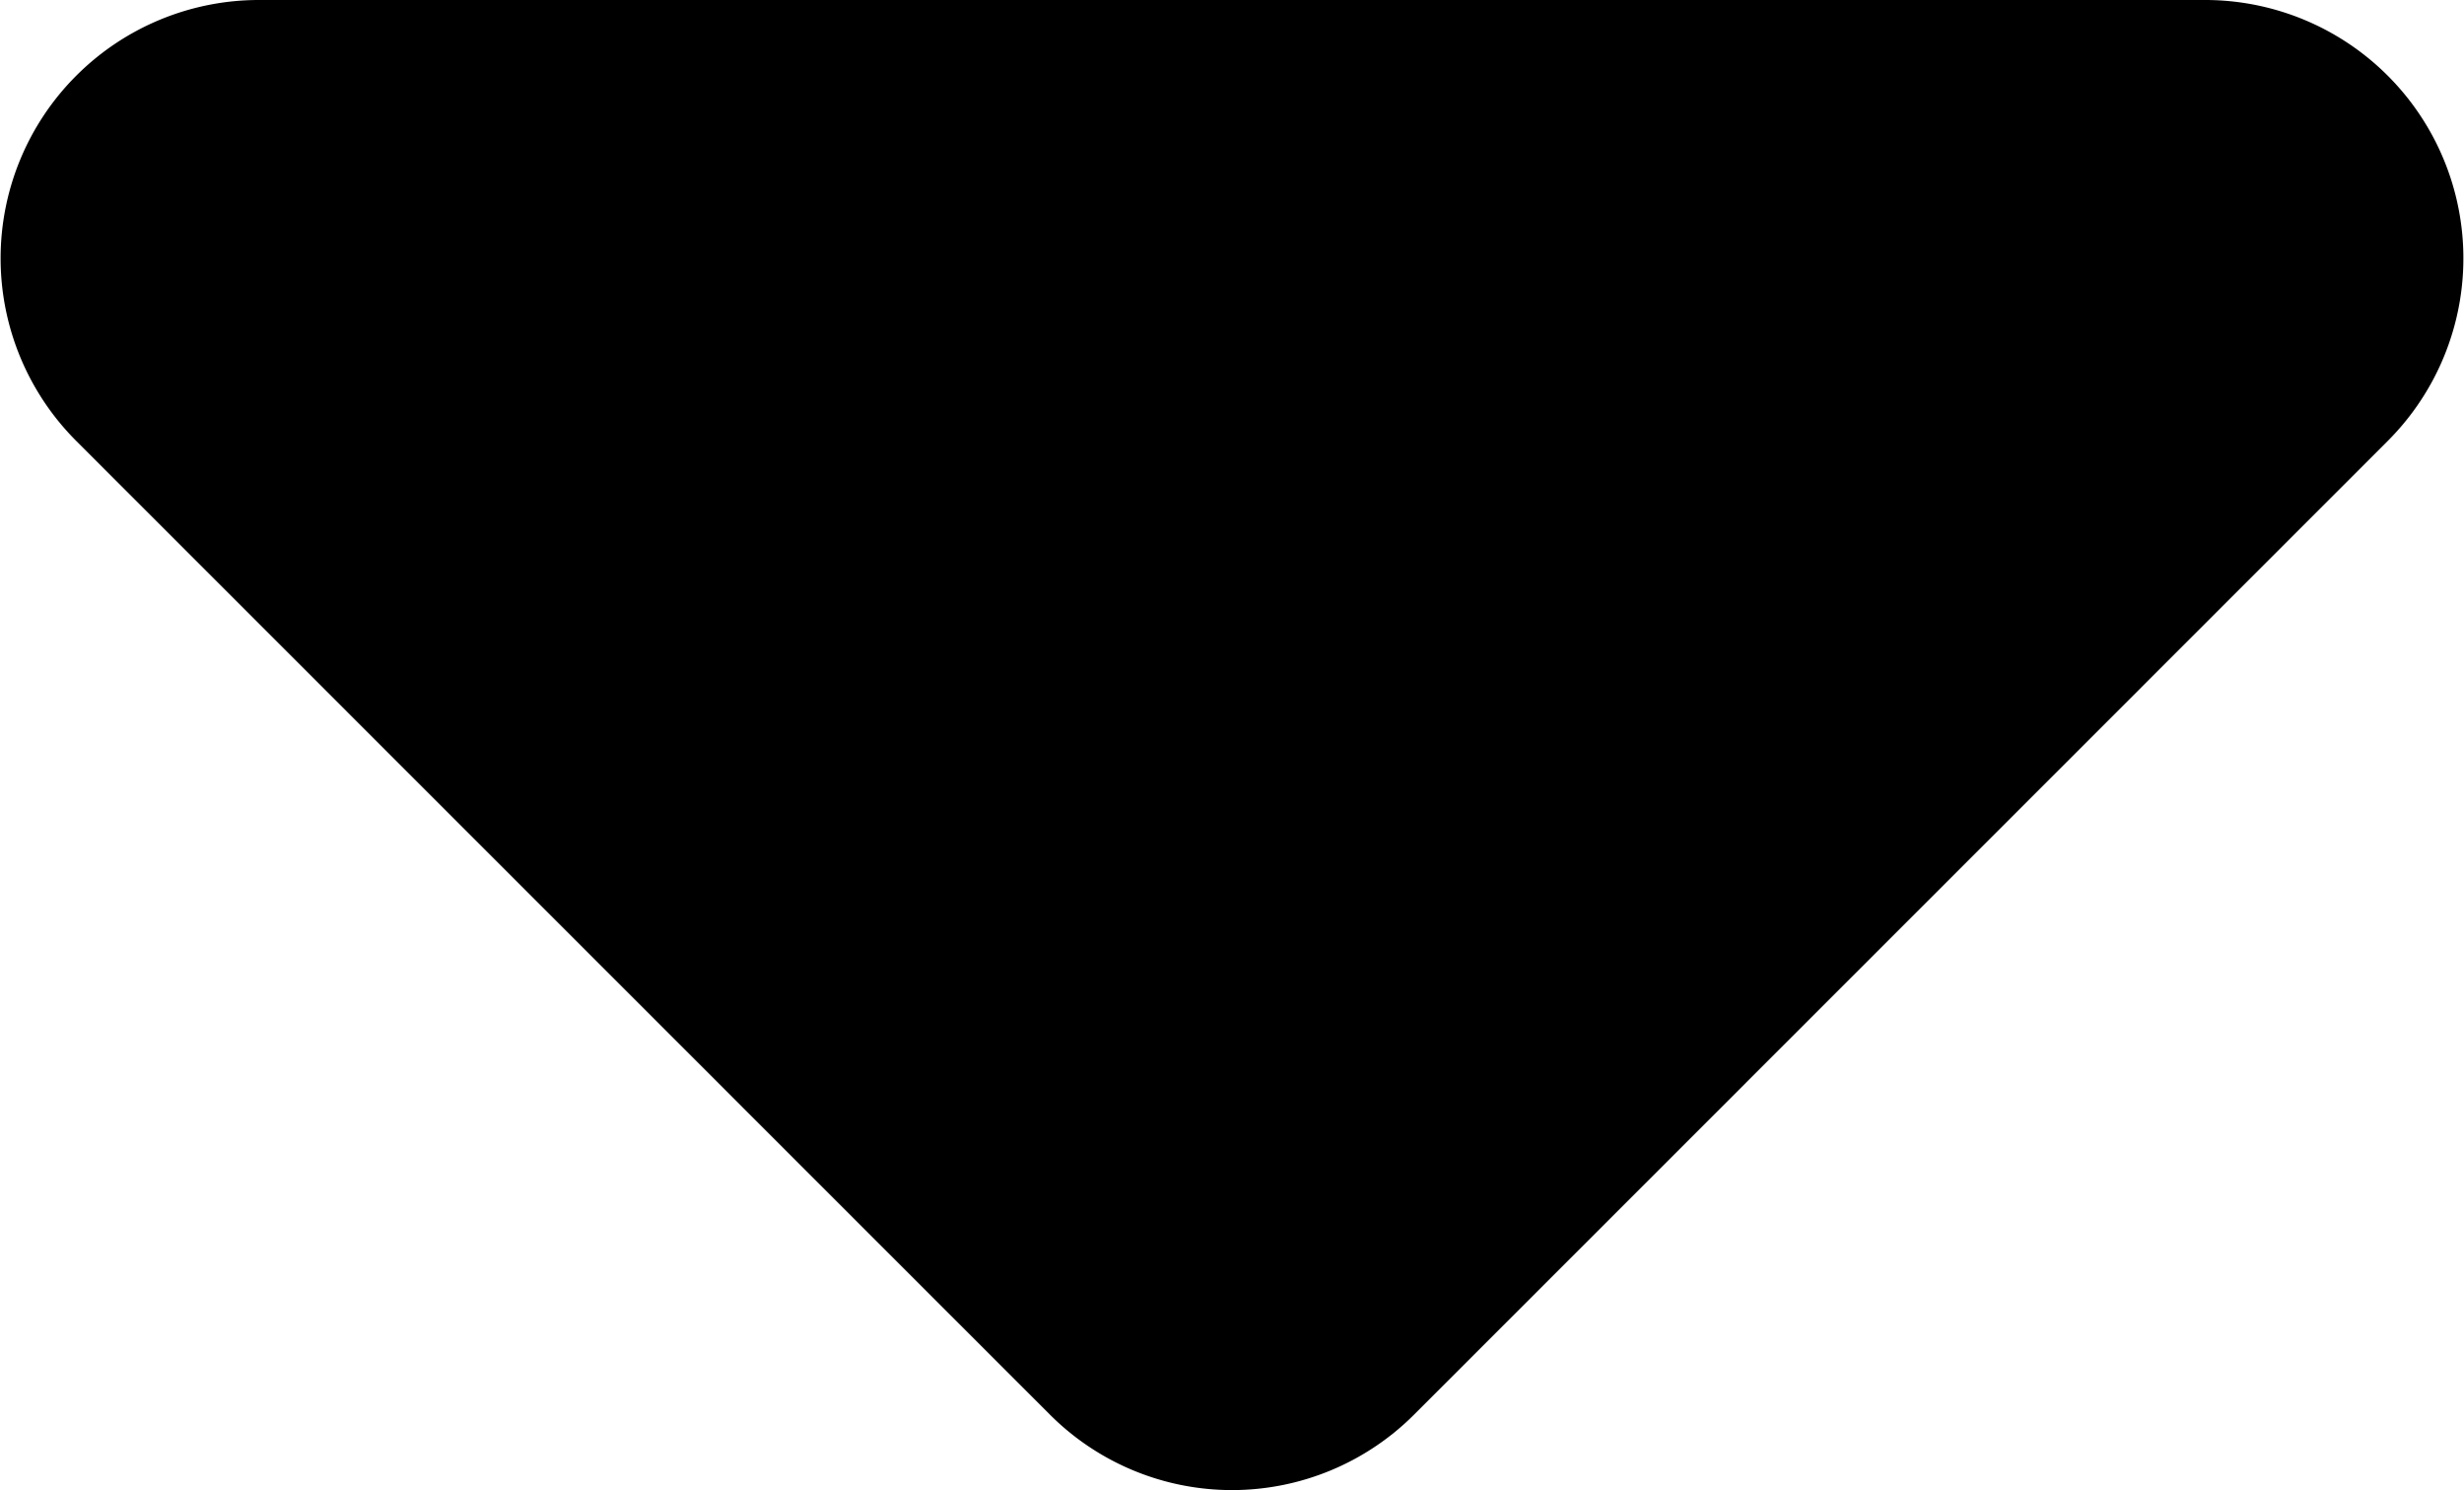 <svg id="Layer_1" data-name="Layer 1" xmlns="http://www.w3.org/2000/svg" viewBox="0 0 15.307 9.258">
  <title>decrease</title>
  <path d="M19.18,10.111l-6.049,6.05a1.599,1.599,0,0,1-2.261,0l-6.049-6.05A1.605,1.605,0,0,1,5.955,7.371H18.045A1.605,1.605,0,0,1,19.18,10.111Z" transform="translate(-4.347 -7.371)"/>
</svg>
